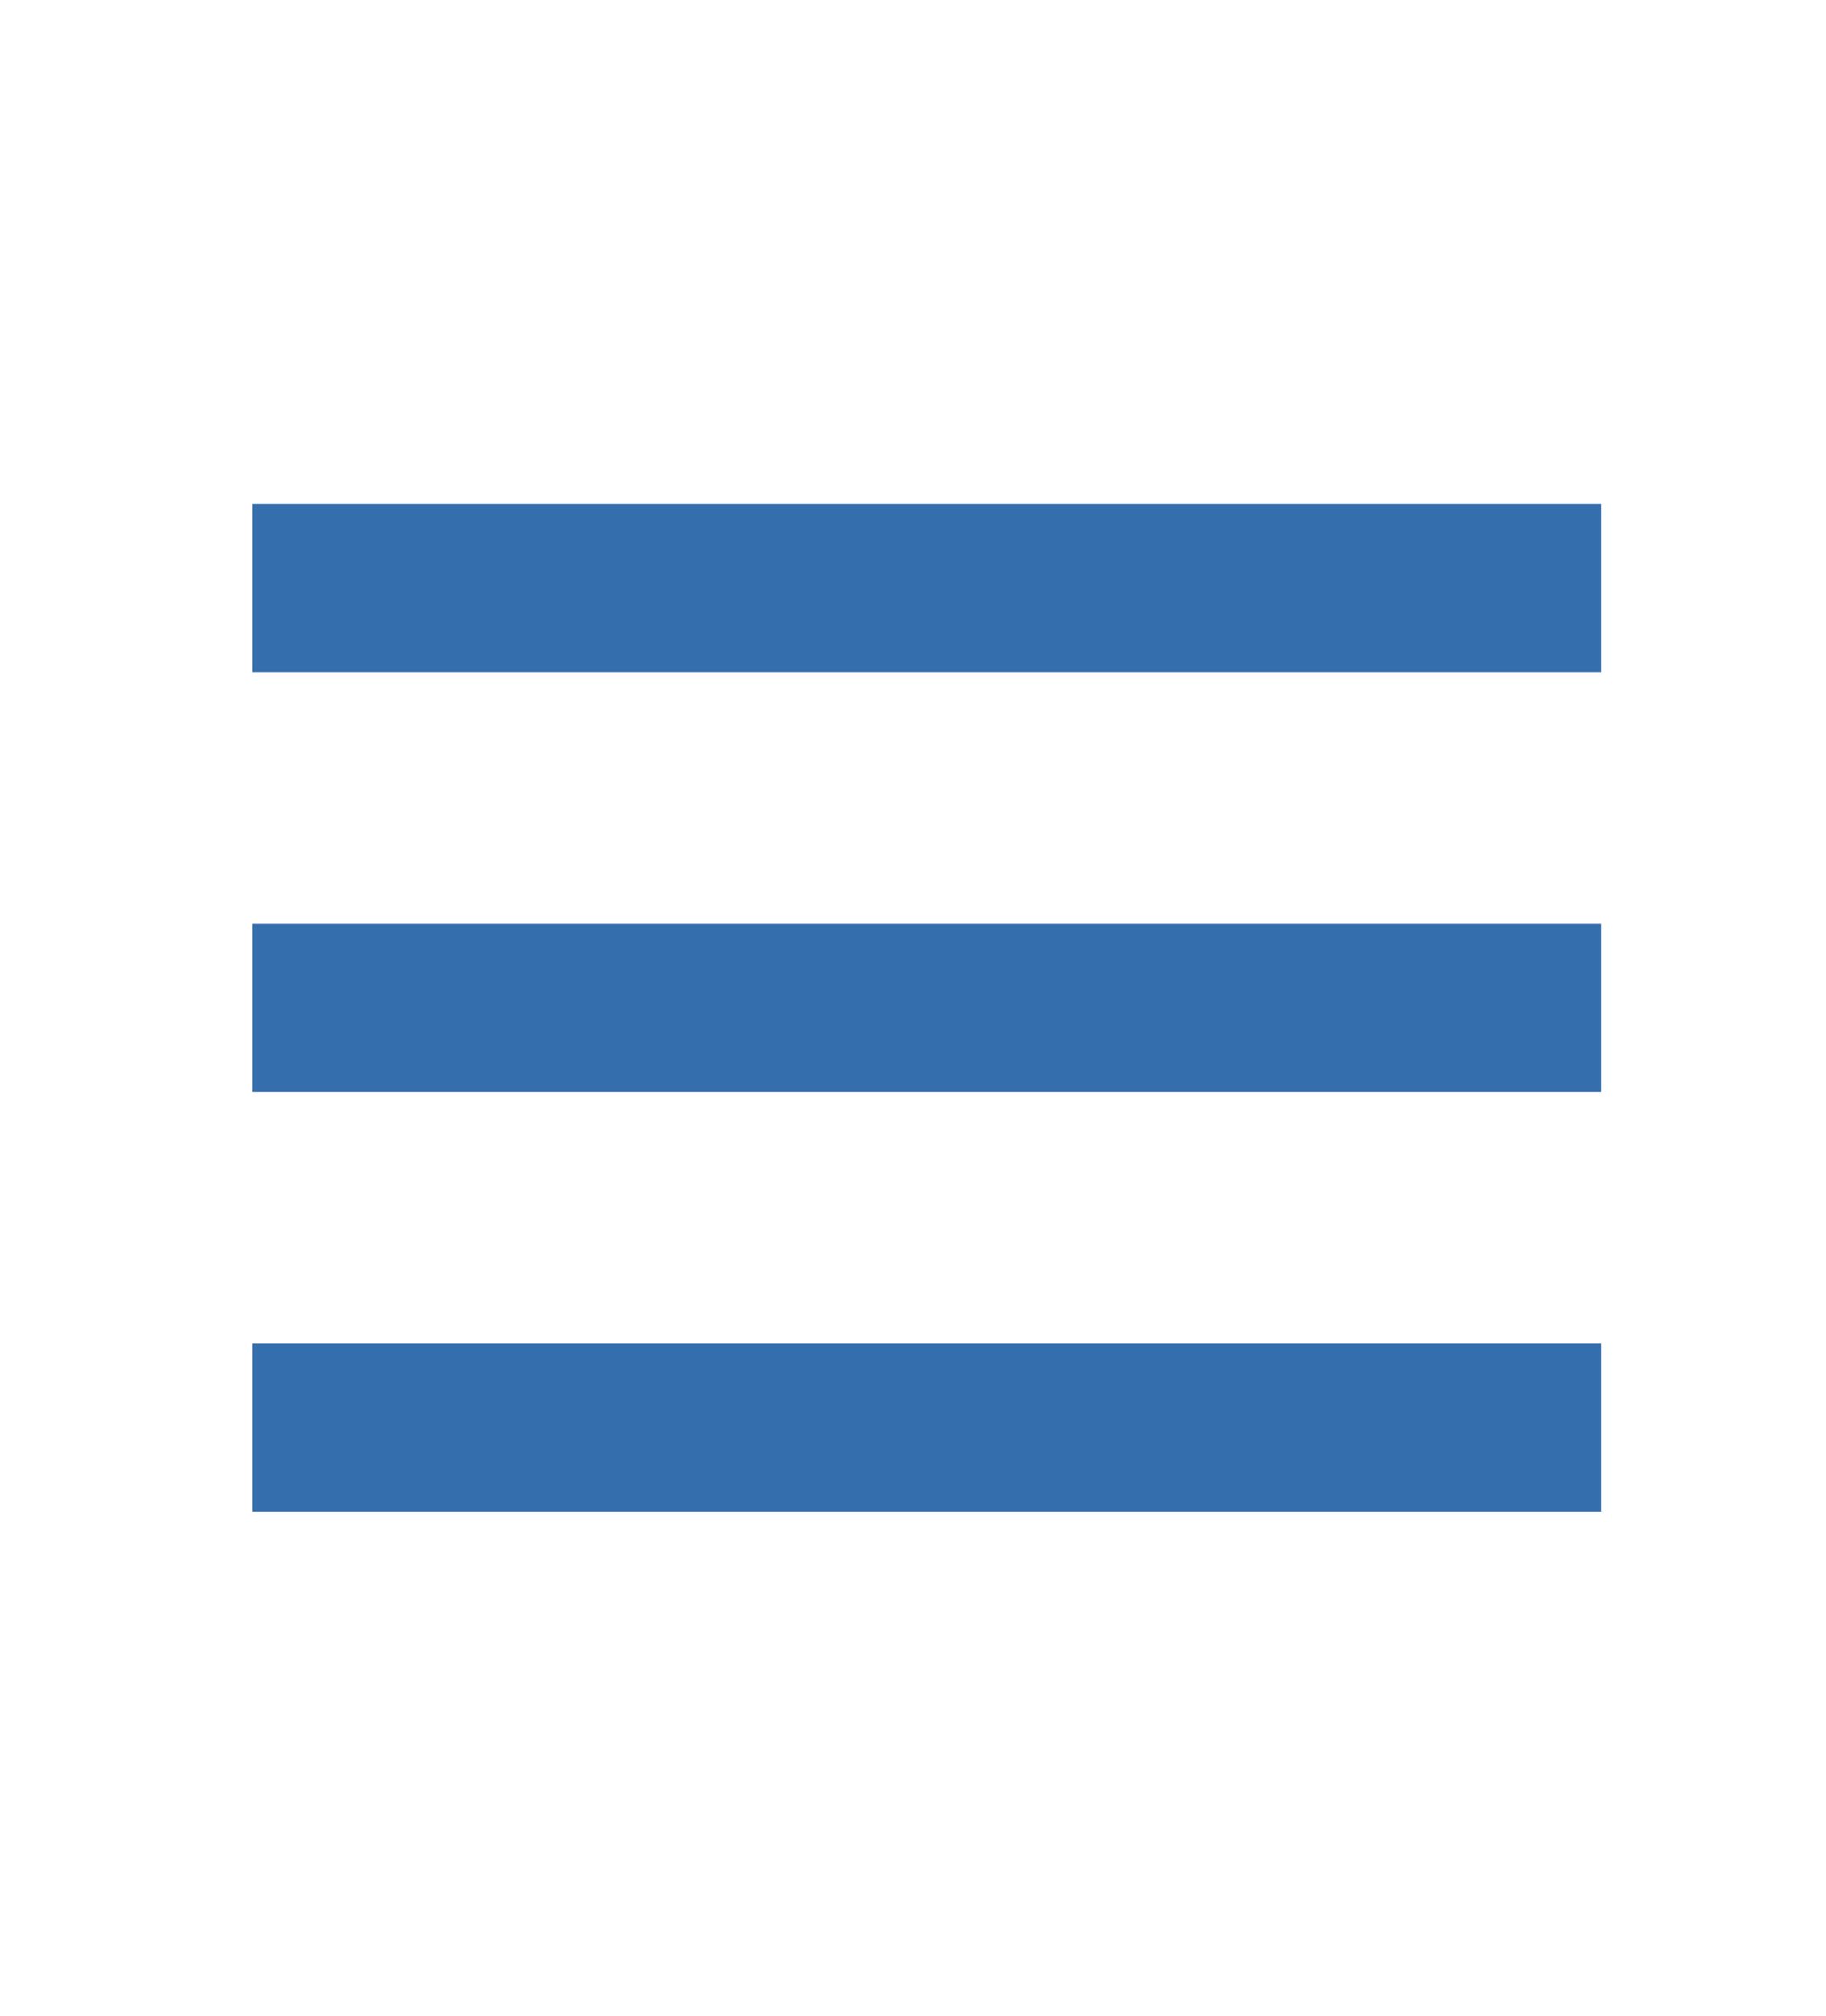 <svg width="29" height="32" viewBox="0 0 29 32" fill="none" xmlns="http://www.w3.org/2000/svg">
<path d="M4.01 24H25.43V21.333H4.01V24ZM4.01 17.333H25.43V14.667H4.01V17.333ZM4.01 8V10.667H25.43V8H4.01Z" fill="#356EAD"/>
</svg>
